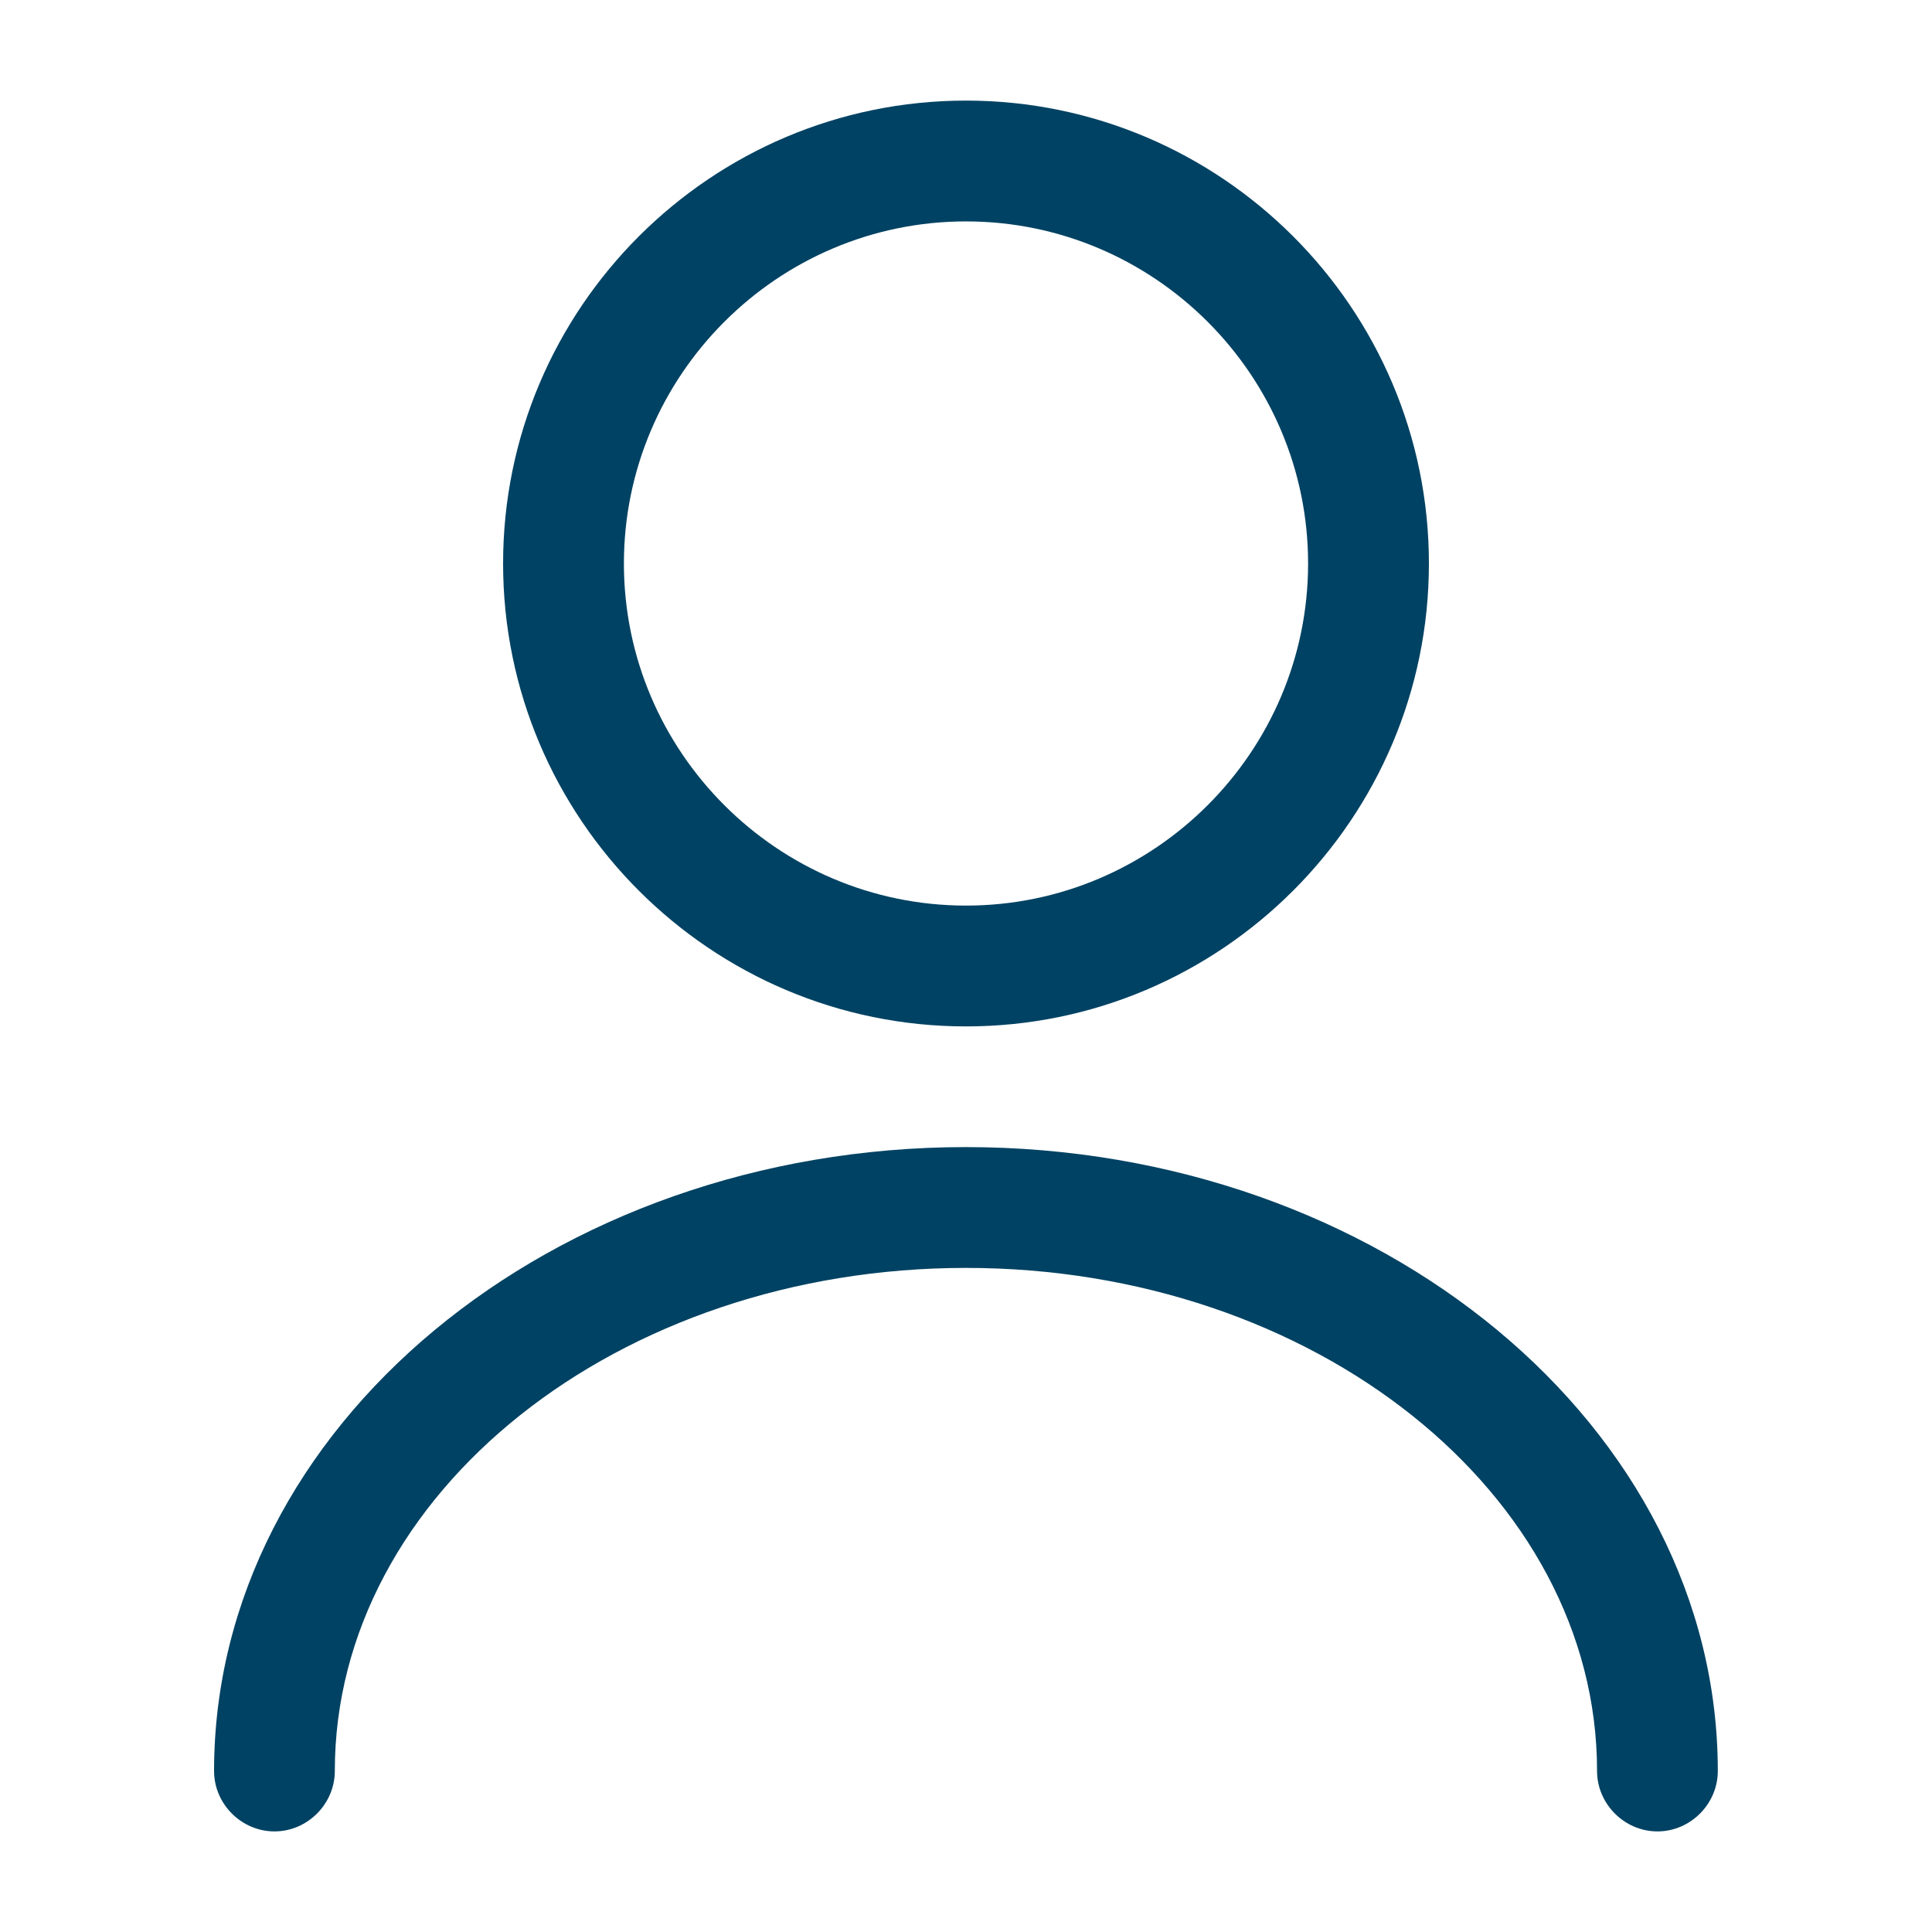 <svg width="30" height="30" viewBox="0 0 30 30" fill="none" xmlns="http://www.w3.org/2000/svg">
<path d="M15 15.938C11.037 15.938 7.812 12.713 7.812 8.75C7.812 4.787 11.037 1.562 15 1.562C18.962 1.562 22.188 4.787 22.188 8.75C22.188 12.713 18.962 15.938 15 15.938ZM15 3.438C12.075 3.438 9.688 5.825 9.688 8.75C9.688 11.675 12.075 14.062 15 14.062C17.925 14.062 20.312 11.675 20.312 8.75C20.312 5.825 17.925 3.438 15 3.438Z" fill="#004263"/>
<path d="M25.737 28.438C25.224 28.438 24.799 28.012 24.799 27.5C24.799 23.188 20.399 19.688 14.999 19.688C9.599 19.688 5.199 23.188 5.199 27.5C5.199 28.012 4.774 28.438 4.262 28.438C3.749 28.438 3.324 28.012 3.324 27.5C3.324 22.163 8.562 17.812 14.999 17.812C21.437 17.812 26.674 22.163 26.674 27.5C26.674 28.012 26.249 28.438 25.737 28.438Z" fill="#004263"/>
</svg>
